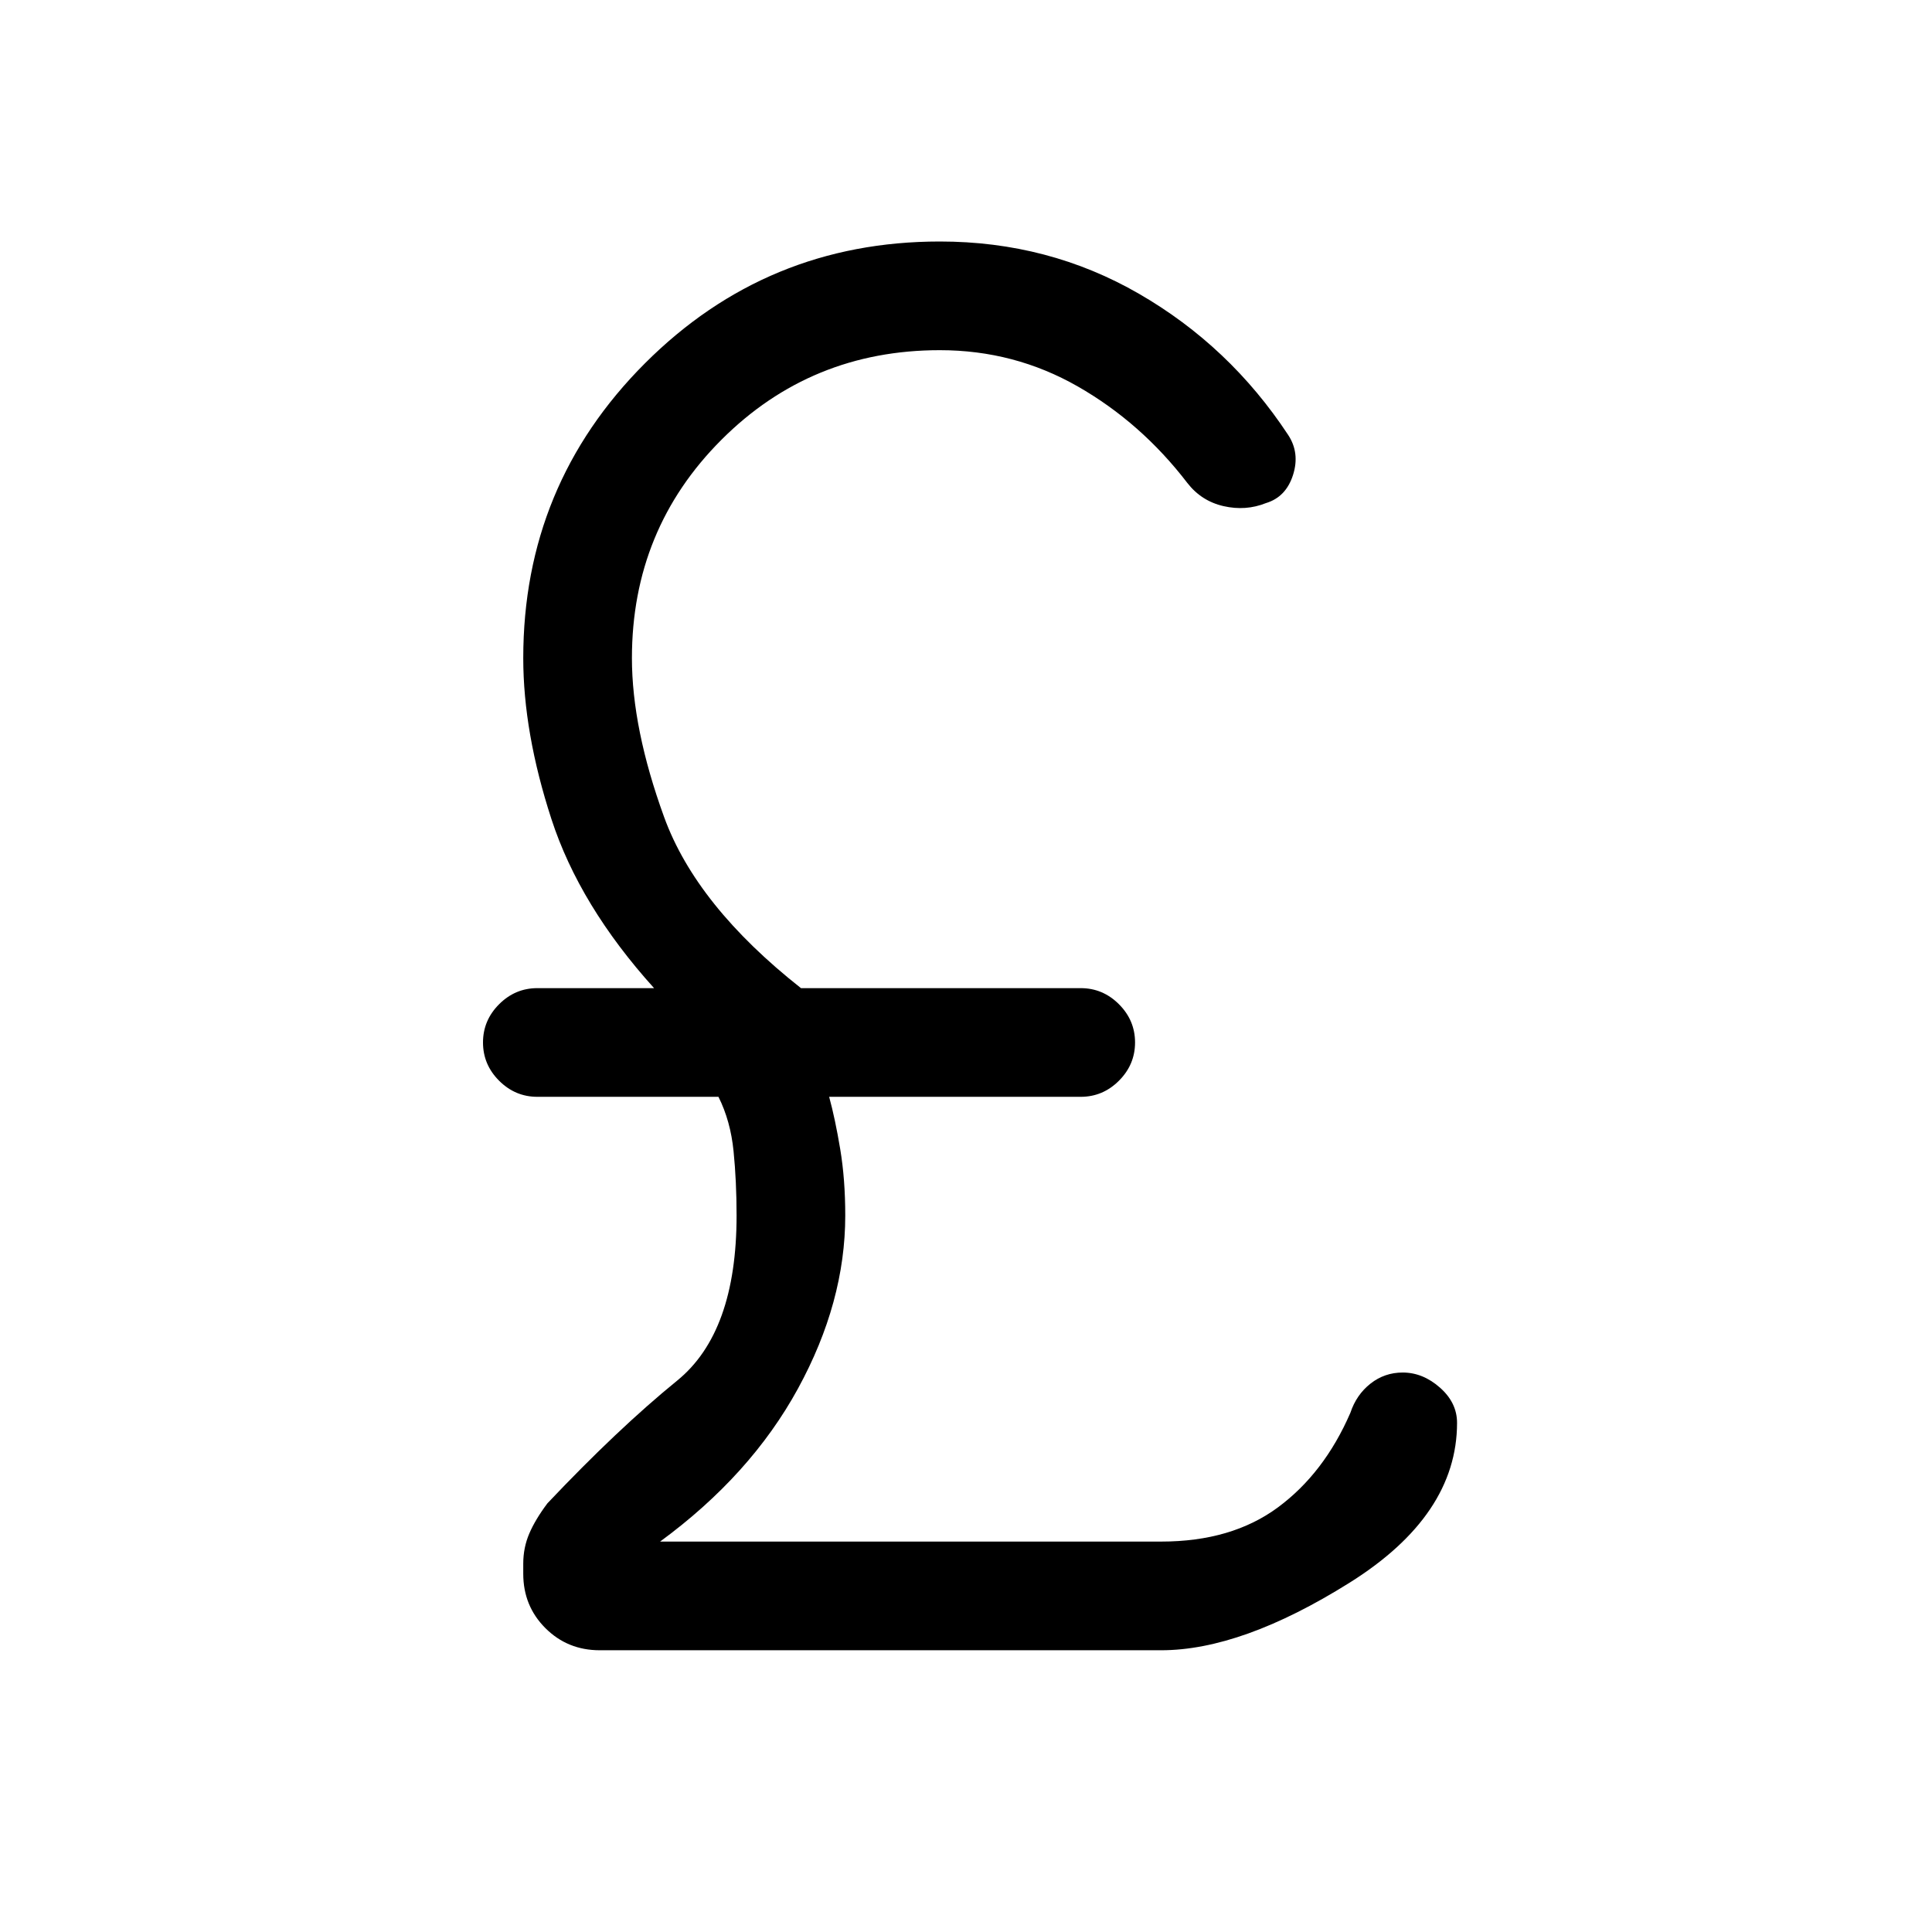 <svg xmlns="http://www.w3.org/2000/svg" height="24" viewBox="0 -960 960 960" width="24"><path d="M298-140q-16 0-27-11t-11-27v-5q0-8 3-15t9-15q35-37 64.5-61t29.5-82q0-17-1.5-32t-7.5-27h-90q-11 0-19-8t-8-19q0-11 8-19t19-8h58q-37-41-51-84t-14-80q0-86 60.5-146.5T467-840q54 0 99 26t74 70q6 9 2.5 20T629-710q-10 4-21 1.5T590-720q-23-30-54.5-48T467-786q-64 0-108.5 44.5T314-633q0 35 16 79t68 85h139q11 0 19 8t8 19q0 11-8 19t-19 8H412q3 11 5.5 26t2.5 33q0 43-23.5 86T328-194h249q35 0 58-17t36-47q3-9 10-14.5t16-5.5q10 0 18.5 7.5T724-253q0 46-53.5 79.5T577-140H298Z"/></svg>